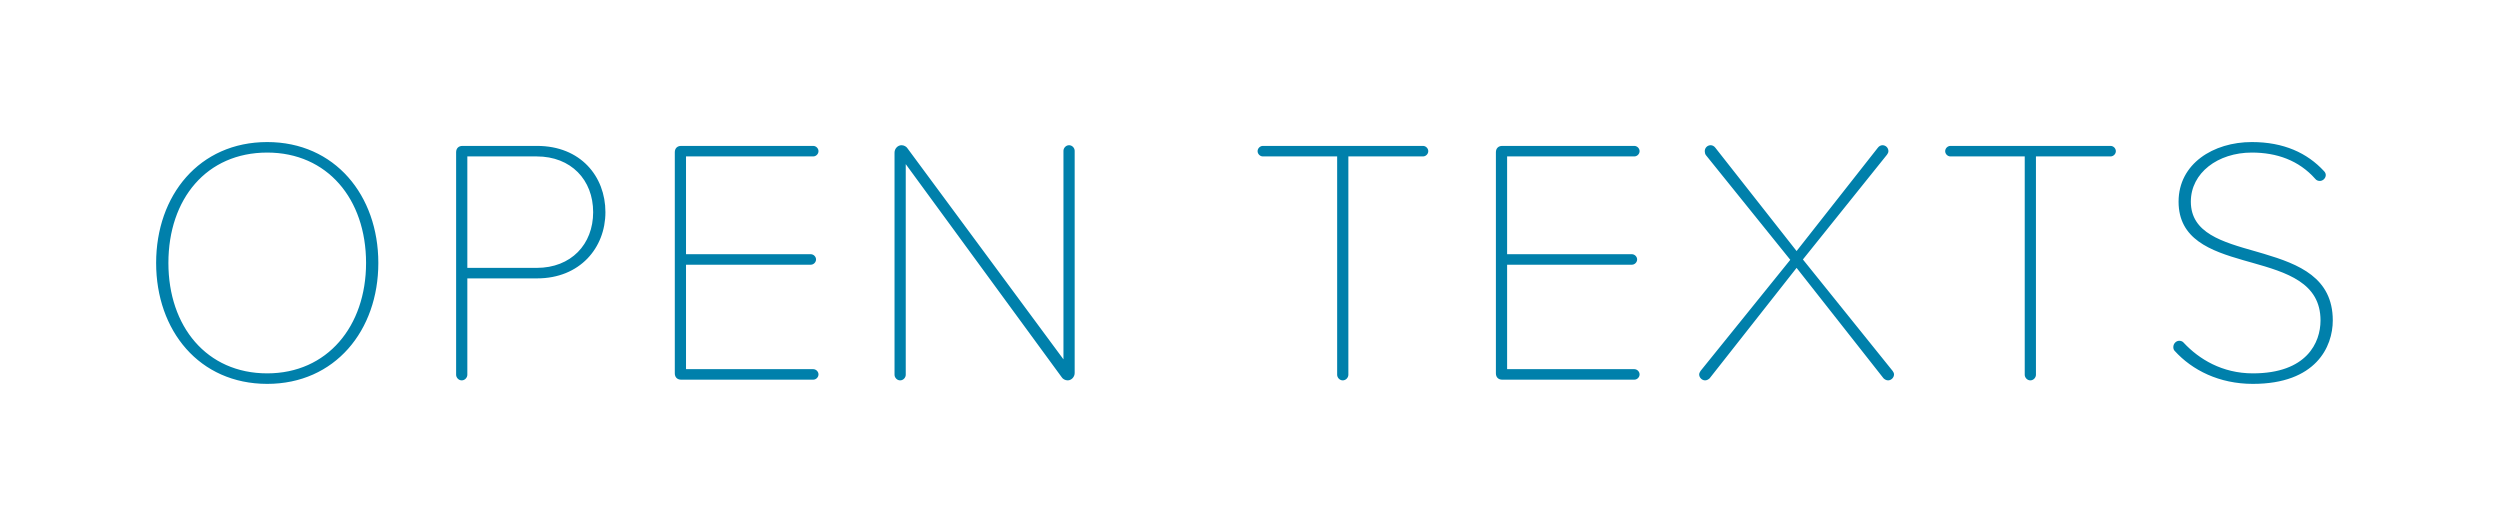 <?xml version="1.0" encoding="UTF-8"?>
<svg width="428px" height="89px" viewBox="0 0 428 89" version="1.1" xmlns="http://www.w3.org/2000/svg" xmlns:xlink="http://www.w3.org/1999/xlink">
    <title>wordmark copy 5</title>
    <g id="wordmark-copy-5" stroke="none" stroke-width="1" fill="none" fill-rule="evenodd">
        <path d="M45.75,65.72 C57.33,65.72 64.77,56.6 64.77,45.02 C64.77,33.44 57.33,24.32 45.75,24.32 C34.11,24.32 26.73,33.44 26.73,45.02 C26.73,56.6 34.11,65.72 45.75,65.72 Z M45.75,63.92 C35.37,63.92 28.83,55.88 28.83,45.02 C28.83,34.04 35.37,26.12 45.75,26.12 C56.01,26.12 62.67,34.04 62.67,45.02 C62.67,55.88 56.01,63.92 45.75,63.92 Z M79.048,65.12 C79.588,65.12 80.008,64.64 80.008,64.16 L80.008,47.66 L91.948,47.66 C99.268,47.66 103.648,42.44 103.648,36.32 C103.648,30.2 99.388,24.98 91.948,24.98 L79.168,24.98 C78.508,24.98 78.088,25.4 78.088,26.06 L78.088,64.16 C78.088,64.64 78.508,65.12 79.048,65.12 Z M91.888,45.86 L80.008,45.86 L80.008,26.78 L91.888,26.78 C97.768,26.78 101.548,30.8 101.548,36.32 C101.548,41.84 97.768,45.86 91.888,45.86 Z M139.226,65 C139.706,65 140.126,64.58 140.126,64.1 C140.126,63.62 139.706,63.2 139.226,63.2 L117.446,63.2 L117.446,45.32 L138.806,45.32 C139.286,45.32 139.706,44.9 139.706,44.42 C139.706,43.94 139.286,43.52 138.806,43.52 L117.446,43.52 L117.446,26.78 L139.226,26.78 C139.706,26.78 140.126,26.36 140.126,25.88 C140.126,25.4 139.706,24.98 139.226,24.98 L116.606,24.98 C115.946,24.98 115.526,25.4 115.526,26.06 L115.526,63.92 C115.526,64.58 115.946,65 116.606,65 L139.226,65 Z M182.784,65.12 C183.444,65.12 183.984,64.52 183.984,63.86 L183.984,25.82 C183.984,25.34 183.564,24.86 183.024,24.86 C182.484,24.86 182.064,25.34 182.064,25.82 L182.064,61.52 L155.364,25.4 C155.184,25.1 154.764,24.86 154.344,24.86 C153.684,24.86 153.144,25.46 153.144,26.12 L153.144,64.16 C153.144,64.64 153.564,65.12 154.104,65.12 C154.644,65.12 155.064,64.64 155.064,64.16 L155.064,28.1 L181.764,64.58 C181.944,64.88 182.364,65.12 182.784,65.12 Z M229.88,65.12 C230.42,65.12 230.84,64.64 230.84,64.16 L230.84,26.78 L243.62,26.78 C244.1,26.78 244.52,26.36 244.52,25.88 C244.52,25.4 244.1,24.98 243.62,24.98 L216.2,24.98 C215.72,24.98 215.3,25.4 215.3,25.88 C215.3,26.36 215.72,26.78 216.2,26.78 L228.92,26.78 L228.92,64.16 C228.92,64.64 229.34,65.12 229.88,65.12 Z M279.798,65 C280.278,65 280.698,64.58 280.698,64.1 C280.698,63.62 280.278,63.2 279.798,63.2 L258.018,63.2 L258.018,45.32 L279.378,45.32 C279.858,45.32 280.278,44.9 280.278,44.42 C280.278,43.94 279.858,43.52 279.378,43.52 L258.018,43.52 L258.018,26.78 L279.798,26.78 C280.278,26.78 280.698,26.36 280.698,25.88 C280.698,25.4 280.278,24.98 279.798,24.98 L257.178,24.98 C256.518,24.98 256.098,25.4 256.098,26.06 L256.098,63.92 C256.098,64.58 256.518,65 257.178,65 L279.798,65 Z M323.236,65.12 C323.776,65.12 324.256,64.64 324.256,64.1 C324.256,63.86 324.136,63.68 324.016,63.5 L308.656,44.42 L323.056,26.48 C323.176,26.3 323.296,26.12 323.296,25.88 C323.296,25.34 322.876,24.86 322.276,24.86 C321.976,24.86 321.676,25.04 321.496,25.28 L307.576,42.98 L293.656,25.28 C293.476,25.04 293.176,24.86 292.876,24.86 C292.276,24.86 291.856,25.34 291.856,25.88 C291.856,26.12 291.916,26.36 292.036,26.54 L306.496,44.48 L291.136,63.5 C291.016,63.68 290.896,63.92 290.896,64.1 C290.896,64.64 291.376,65.12 291.916,65.12 C292.216,65.12 292.516,64.94 292.696,64.76 L307.576,45.86 L322.456,64.76 C322.636,64.94 322.936,65.12 323.236,65.12 Z M347.594,65.12 C348.134,65.12 348.554,64.64 348.554,64.16 L348.554,26.78 L361.334,26.78 C361.814,26.78 362.234,26.36 362.234,25.88 C362.234,25.4 361.814,24.98 361.334,24.98 L333.914,24.98 C333.434,24.98 333.014,25.4 333.014,25.88 C333.014,26.36 333.434,26.78 333.914,26.78 L346.634,26.78 L346.634,64.16 C346.634,64.64 347.054,65.12 347.594,65.12 Z M385.692,65.72 C396.492,65.72 399.372,59.36 399.372,54.86 C399.372,47.522 393.552,45.232 387.591,43.455 L387.023,43.288 C386.739,43.204 386.455,43.122 386.172,43.04 C380.472,41.42 375.072,39.92 375.072,34.52 C375.072,29.6 379.692,26.12 385.512,26.12 C389.772,26.12 393.552,27.44 396.372,30.62 C396.552,30.86 396.852,30.98 397.152,30.98 C397.692,30.98 398.172,30.5 398.172,29.96 C398.172,29.72 398.052,29.48 397.872,29.3 C394.992,26.18 390.972,24.32 385.512,24.32 C378.912,24.32 372.972,28.04 372.972,34.52 C372.972,40.945 378.391,42.921 384.085,44.556 L384.941,44.799 C385.131,44.853 385.322,44.906 385.512,44.96 C391.452,46.64 397.272,48.38 397.272,54.86 C397.272,58.64 394.932,63.92 385.692,63.92 C380.412,63.92 376.452,61.46 373.872,58.7 C373.692,58.46 373.392,58.34 373.092,58.34 C372.552,58.34 372.072,58.82 372.072,59.42 C372.072,59.66 372.132,59.9 372.312,60.08 C375.312,63.38 379.932,65.72 385.692,65.72 Z" id="OPENTEXTS" fill="#0080AB" fill-rule="nonzero"></path>
    </g>
</svg>